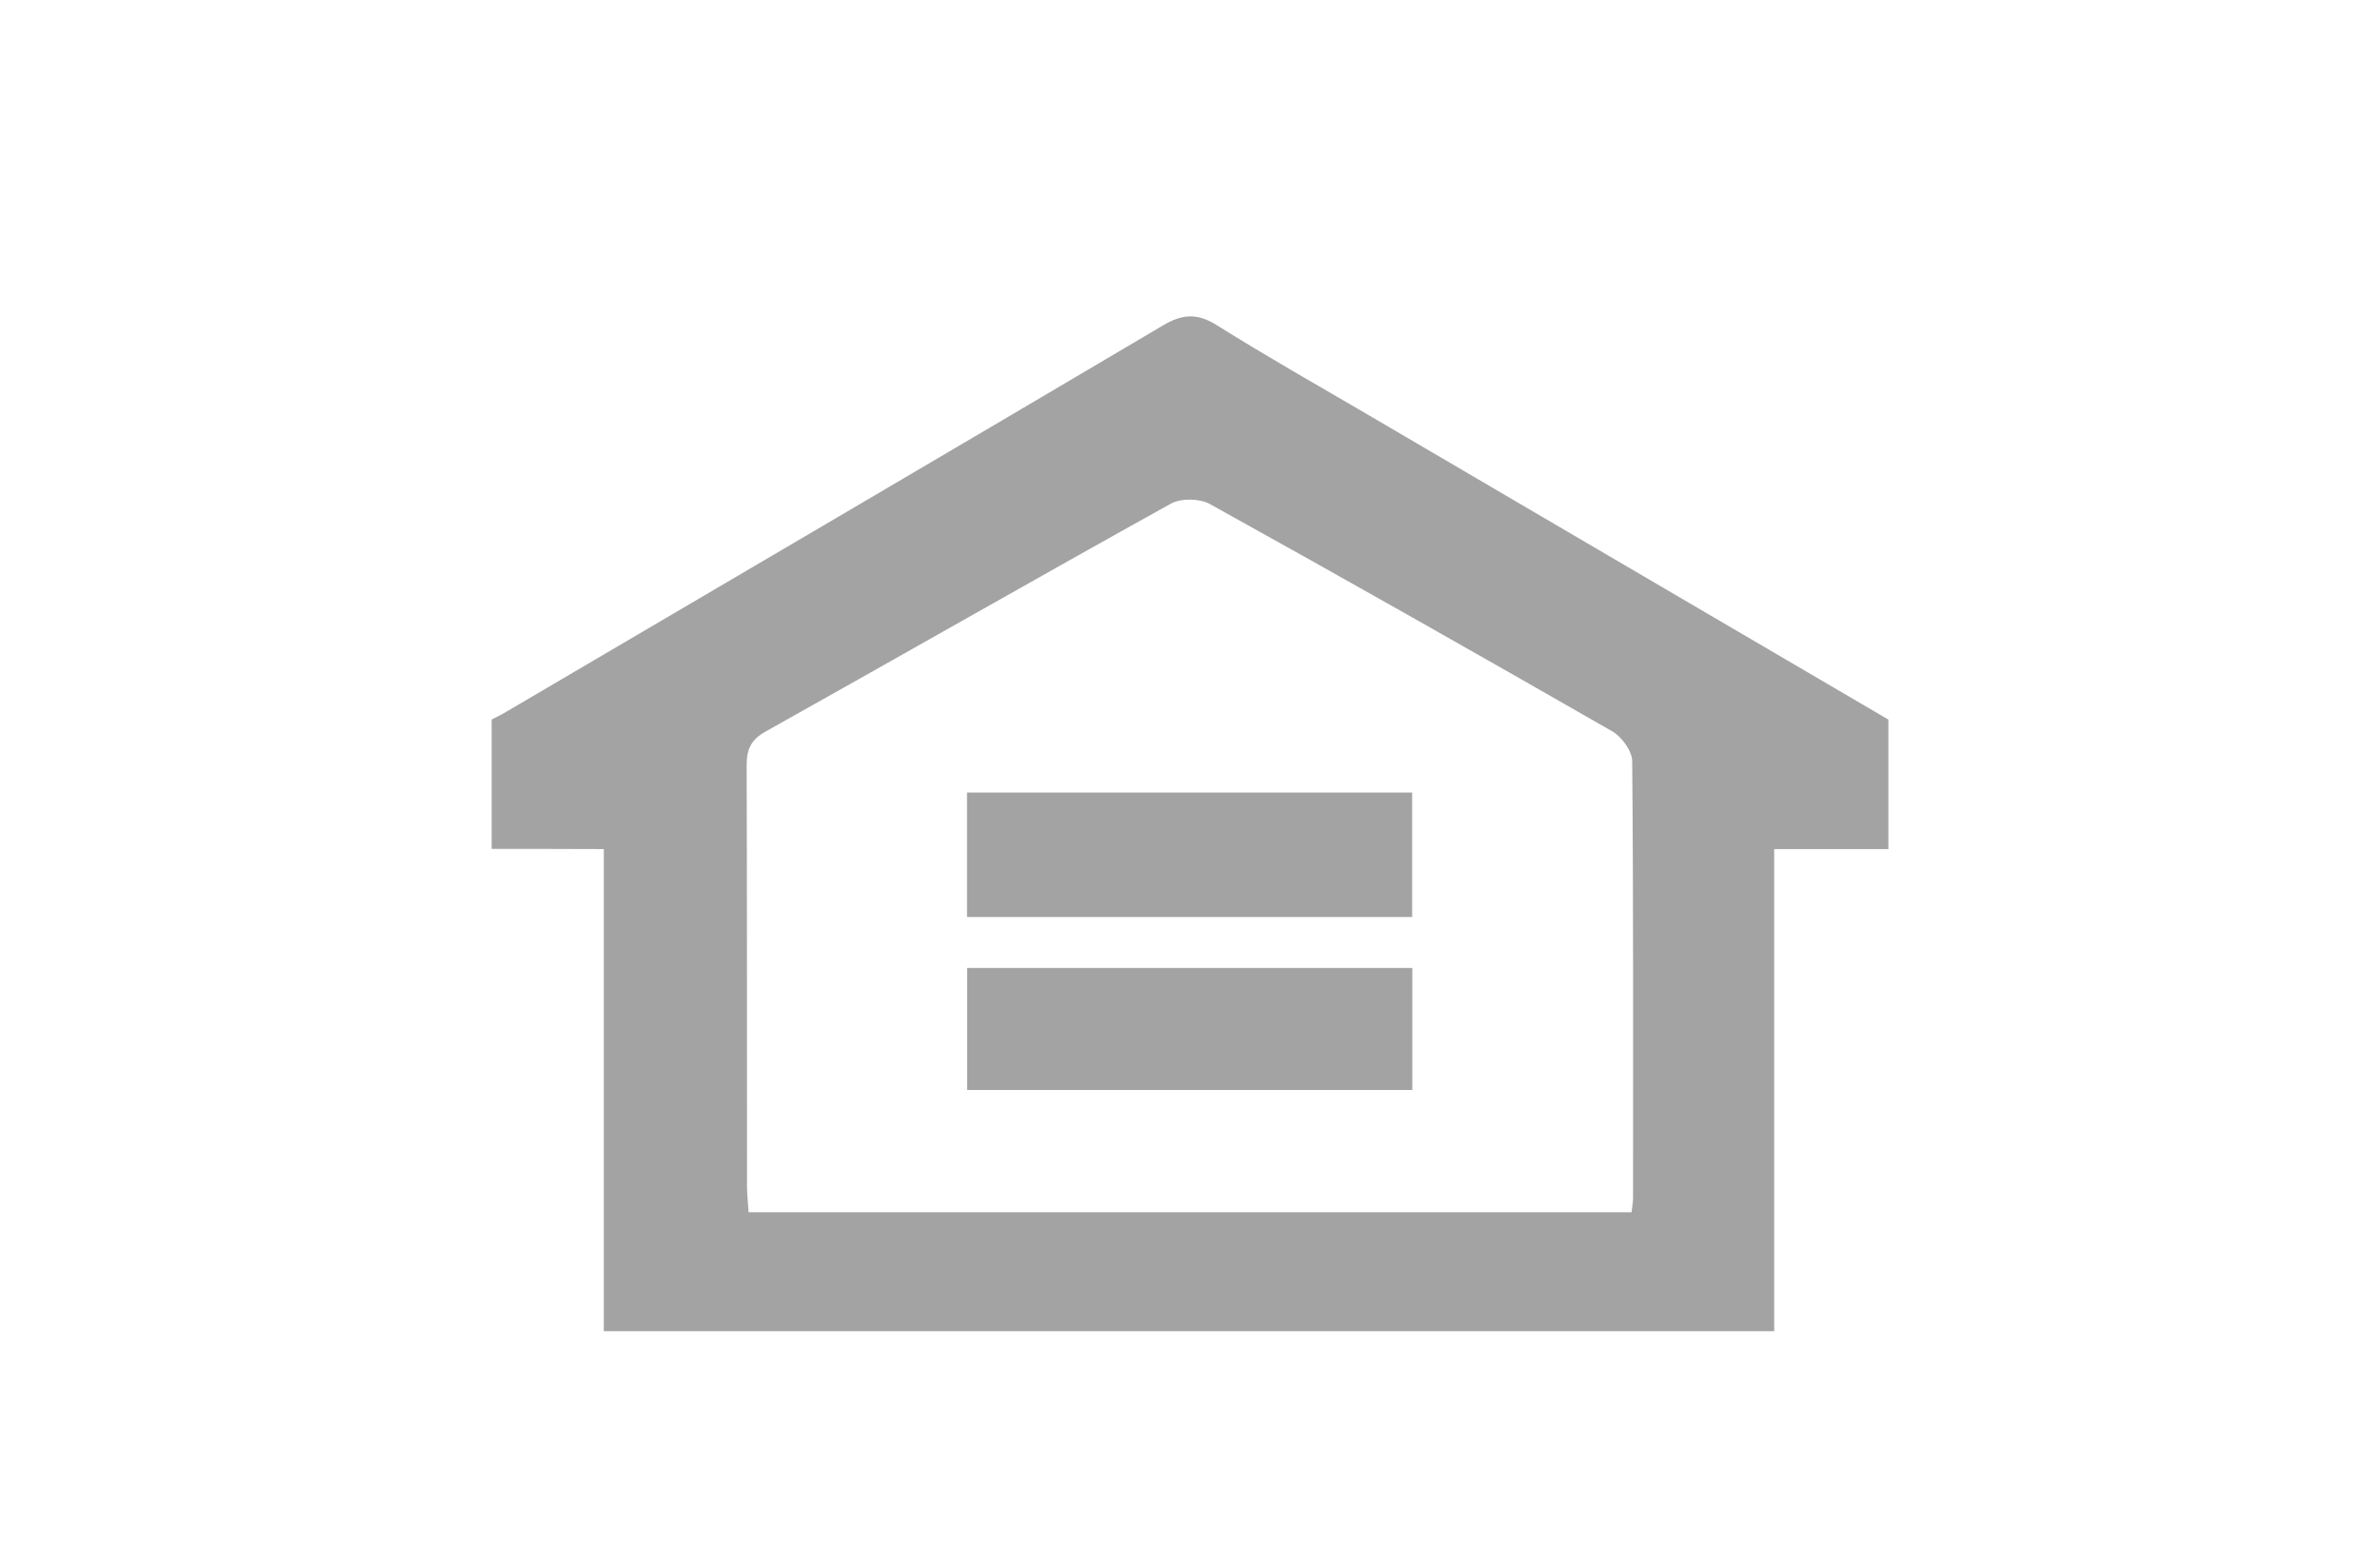<?xml version="1.0" encoding="utf-8"?>
<!-- Generator: Adobe Illustrator 16.0.3, SVG Export Plug-In . SVG Version: 6.00 Build 0)  -->
<!DOCTYPE svg PUBLIC "-//W3C//DTD SVG 1.1//EN" "http://www.w3.org/Graphics/SVG/1.1/DTD/svg11.dtd">
<svg version="1.1" id="Layer_1" xmlns="http://www.w3.org/2000/svg" xmlns:xlink="http://www.w3.org/1999/xlink" x="0px" y="0px"
	 width="78px" height="50.667px" viewBox="0 0 78 50.667" enable-background="new 0 0 78 50.667" xml:space="preserve">
<g>
	<path fill="#A3A3A3" d="M16.113,27.822c0-1.41,0-2.826,0-4.24c0.155-0.083,0.314-0.154,0.465-0.246
		c7.183-4.219,14.373-8.433,21.545-12.675c0.641-0.38,1.128-0.399,1.761,0c1.613,1.011,3.275,1.954,4.919,2.914
		c5.692,3.339,11.389,6.672,17.085,10.009c0,1.415,0,2.828,0,4.244c-1.217,0-2.434,0-3.742,0c0,5.289,0,10.539,0,15.8
		c-12.819,0-25.547,0-38.357,0c0-5.319,0-10.576,0-15.8C18.511,27.822,17.312,27.822,16.113,27.822z M53.472,39.729
		c0.024-0.228,0.048-0.344,0.048-0.463c0-4.772,0.015-9.544-0.028-14.314c0-0.334-0.335-0.795-0.641-0.976
		c-4.383-2.515-8.784-5.008-13.2-7.457c-0.334-0.186-0.947-0.195-1.277-0.013c-4.443,2.466-8.853,4.99-13.289,7.473
		c-0.489,0.275-0.617,0.595-0.615,1.126c0.017,4.594,0.007,9.189,0.012,13.785c0,0.279,0.037,0.565,0.052,0.839
		C34.23,39.729,43.819,39.729,53.472,39.729z"/>
	<path fill="#A3A3A3" d="M31.692,30.054c0-1.374,0-2.692,0-4.079c4.855,0,9.692,0,14.589,0c0,1.338,0,2.676,0,4.079
		C41.453,30.054,36.618,30.054,31.692,30.054z"/>
	<path fill="#A3A3A3" d="M31.695,35.724c0-1.357,0-2.642,0-3.999c4.862,0,9.699,0,14.591,0c0,1.309,0,2.618,0,3.999
		C41.453,35.724,36.616,35.724,31.695,35.724z"/>
</g>
</svg>
